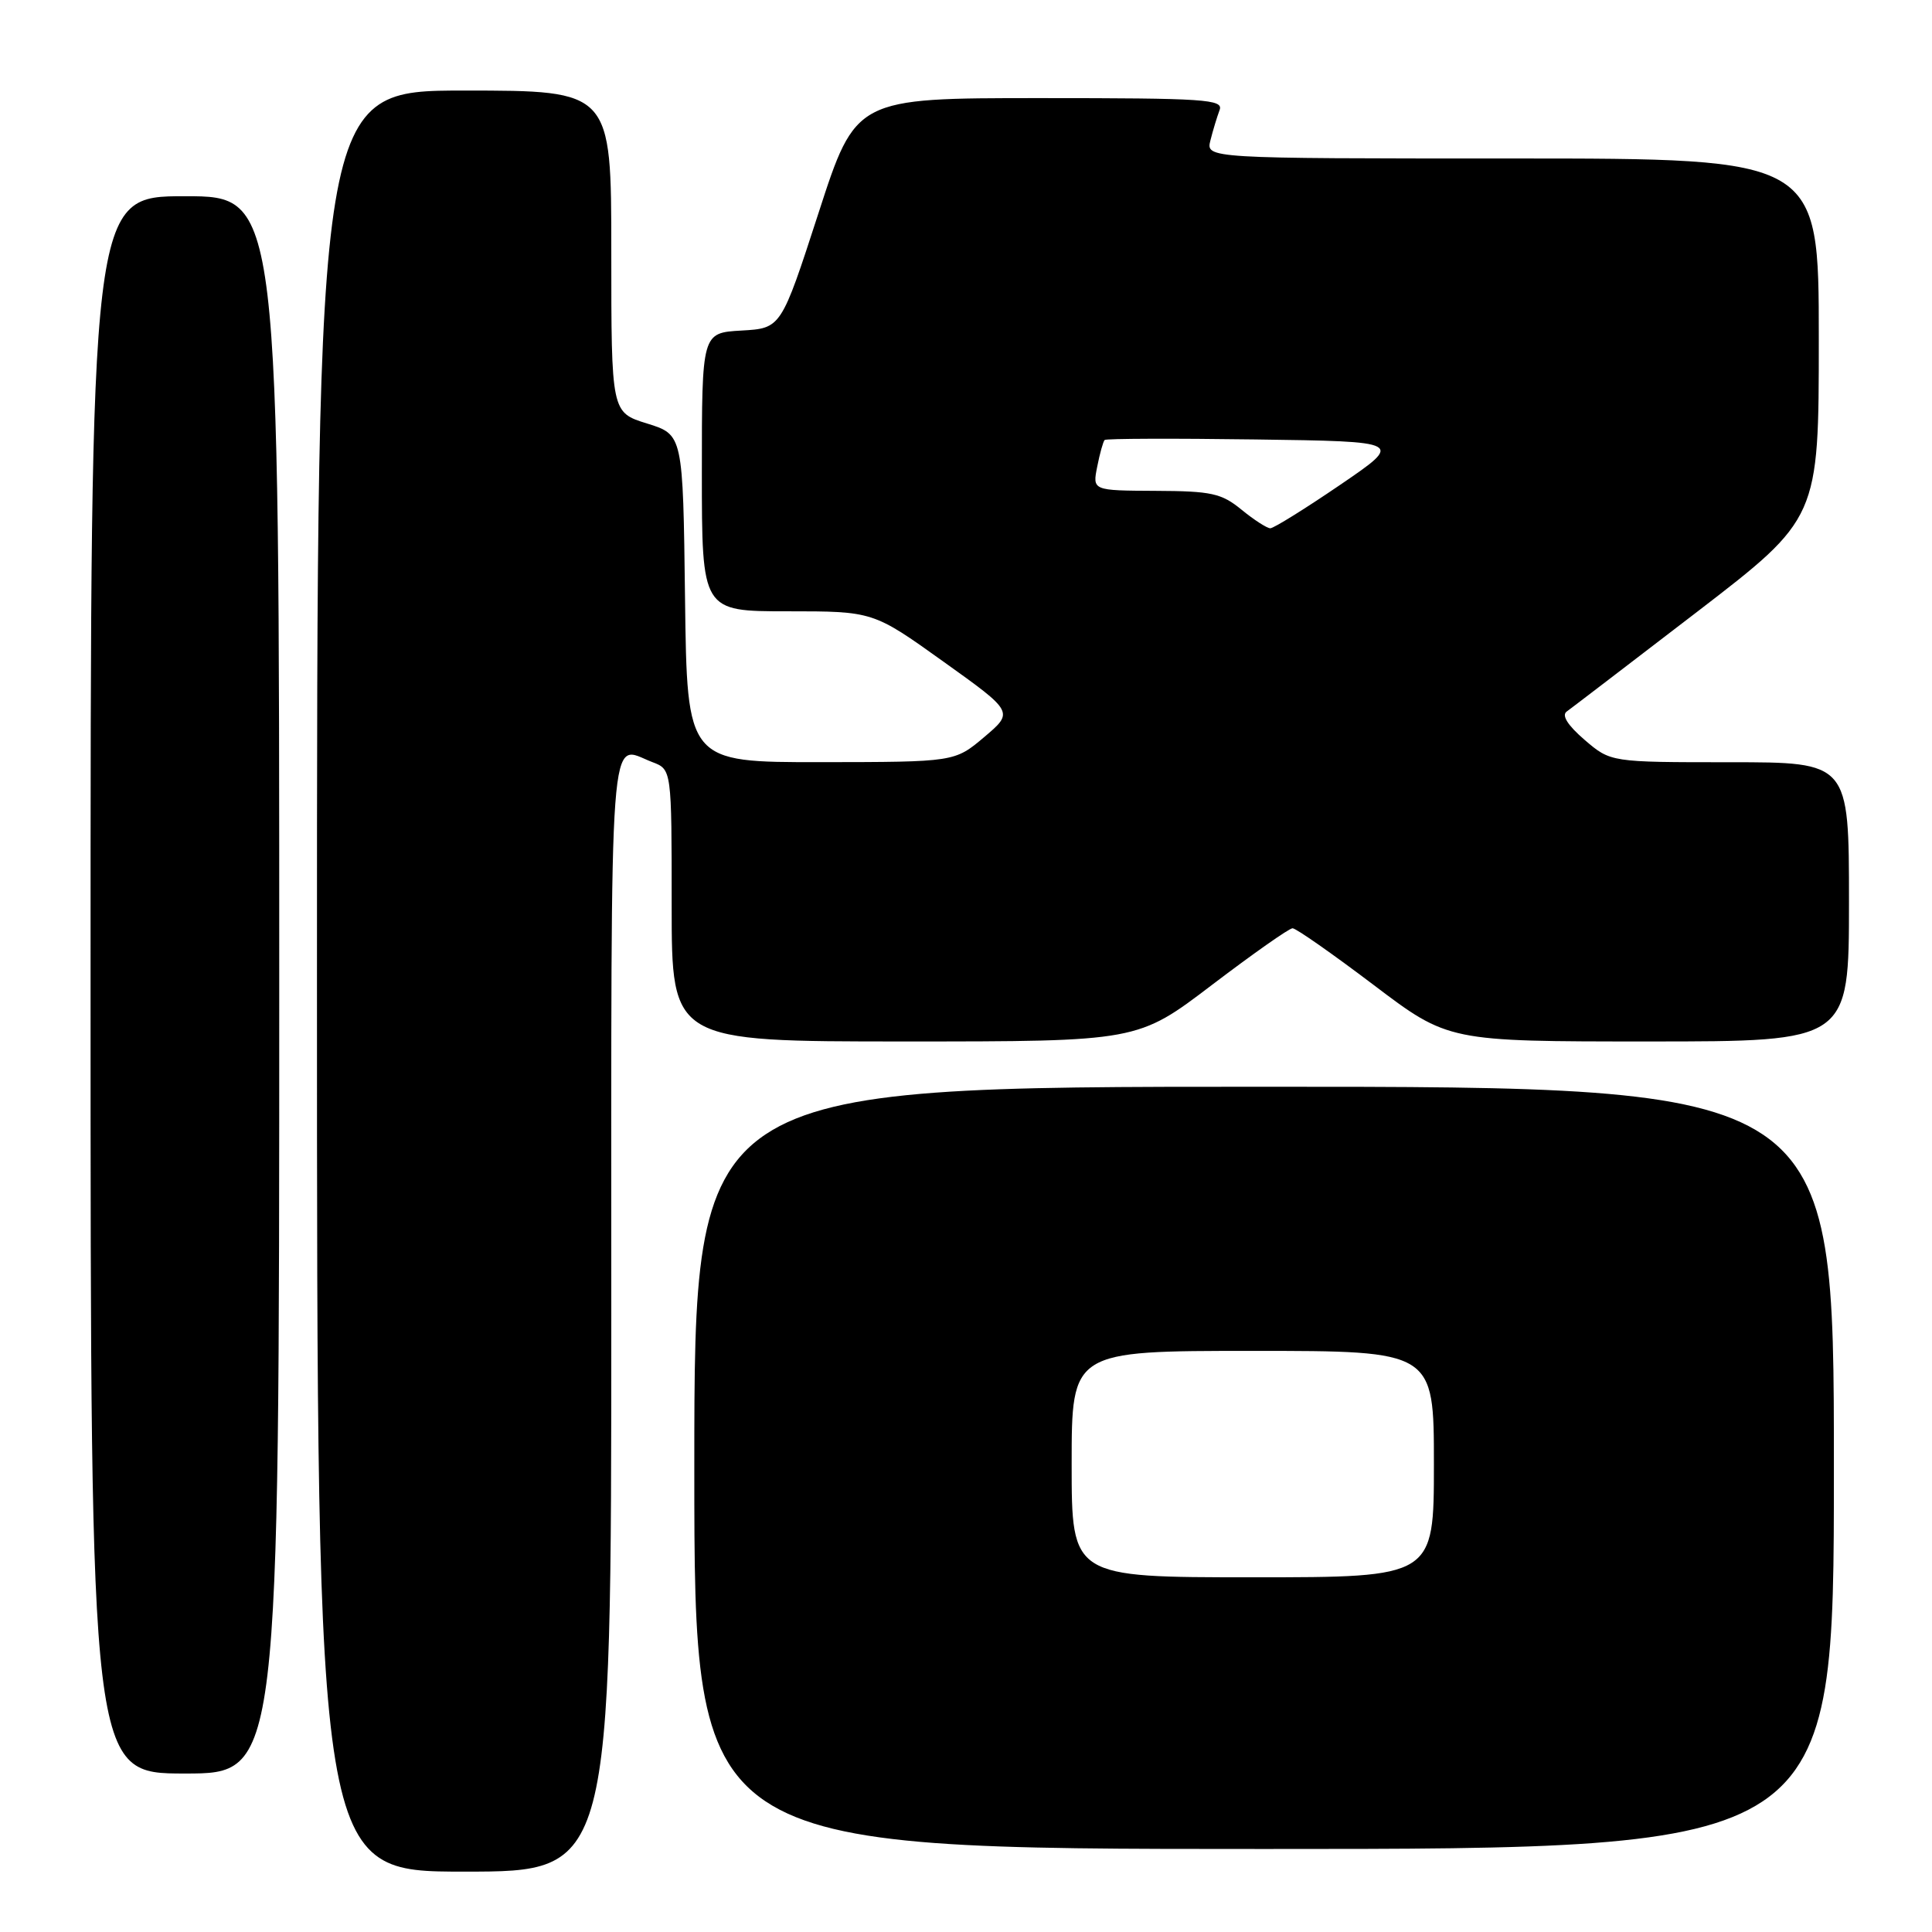 <?xml version="1.0" encoding="UTF-8" standalone="no"?>
<!DOCTYPE svg PUBLIC "-//W3C//DTD SVG 1.1//EN" "http://www.w3.org/Graphics/SVG/1.1/DTD/svg11.dtd" >
<svg xmlns="http://www.w3.org/2000/svg" xmlns:xlink="http://www.w3.org/1999/xlink" version="1.1" viewBox="0 0 256 256">
 <g >
 <path fill="currentColor"
d=" M 81.00 174.00 C 81.00 93.54 80.61 98.76 86.43 100.98 C 89.00 101.95 89.00 101.95 89.00 119.98 C 89.00 138.00 89.00 138.00 119.87 138.00 C 150.75 138.00 150.75 138.00 160.60 130.50 C 166.02 126.38 170.82 123.00 171.27 123.00 C 171.73 123.00 176.55 126.38 182.00 130.50 C 191.90 138.00 191.90 138.00 218.45 138.00 C 245.00 138.00 245.00 138.00 245.00 119.50 C 245.00 101.00 245.00 101.00 229.21 101.00 C 213.42 101.00 213.42 101.00 209.96 98.03 C 207.72 96.10 206.89 94.78 207.60 94.28 C 208.20 93.85 215.96 87.91 224.85 81.09 C 241.00 68.68 241.00 68.68 241.00 44.84 C 241.00 21.00 241.00 21.00 200.39 21.00 C 159.78 21.00 159.78 21.00 160.39 18.59 C 160.72 17.27 161.27 15.47 161.60 14.59 C 162.15 13.16 159.72 13.00 137.80 13.00 C 113.39 13.00 113.39 13.00 108.45 28.25 C 103.50 43.50 103.50 43.50 98.25 43.80 C 93.00 44.10 93.00 44.10 93.00 62.55 C 93.00 81.00 93.00 81.00 104.34 81.00 C 115.69 81.00 115.69 81.00 125.01 87.67 C 134.34 94.34 134.34 94.34 130.42 97.66 C 126.50 100.97 126.50 100.97 108.77 100.99 C 91.04 101.00 91.04 101.00 90.77 79.30 C 90.50 57.60 90.50 57.60 85.75 56.12 C 81.00 54.65 81.00 54.65 81.00 33.32 C 81.00 12.00 81.00 12.00 61.50 12.00 C 42.00 12.00 42.00 12.00 42.00 130.00 C 42.00 248.00 42.00 248.00 61.50 248.00 C 81.00 248.00 81.00 248.00 81.00 174.00 Z  M 243.00 194.50 C 243.00 144.00 243.00 144.00 167.50 144.00 C 92.00 144.00 92.00 144.00 92.00 194.50 C 92.00 245.00 92.00 245.00 167.50 245.00 C 243.00 245.00 243.00 245.00 243.00 194.50 Z  M 37.00 130.50 C 37.00 26.00 37.00 26.00 24.50 26.00 C 12.00 26.00 12.00 26.00 12.00 130.50 C 12.00 235.00 12.00 235.00 24.50 235.00 C 37.00 235.00 37.00 235.00 37.00 130.50 Z  M 164.50 67.53 C 161.85 65.36 160.51 65.07 153.12 65.04 C 144.75 65.00 144.75 65.00 145.39 61.82 C 145.73 60.08 146.18 58.49 146.37 58.30 C 146.55 58.11 155.55 58.08 166.36 58.23 C 186.00 58.50 186.00 58.50 177.57 64.25 C 172.93 67.41 168.77 70.00 168.32 70.00 C 167.87 69.99 166.15 68.88 164.50 67.53 Z  M 142.00 194.00 C 142.00 179.00 142.00 179.00 166.00 179.00 C 190.00 179.00 190.00 179.00 190.00 194.00 C 190.00 209.00 190.00 209.00 166.00 209.00 C 142.00 209.00 142.00 209.00 142.00 194.00 Z "/>
</g>
</svg>